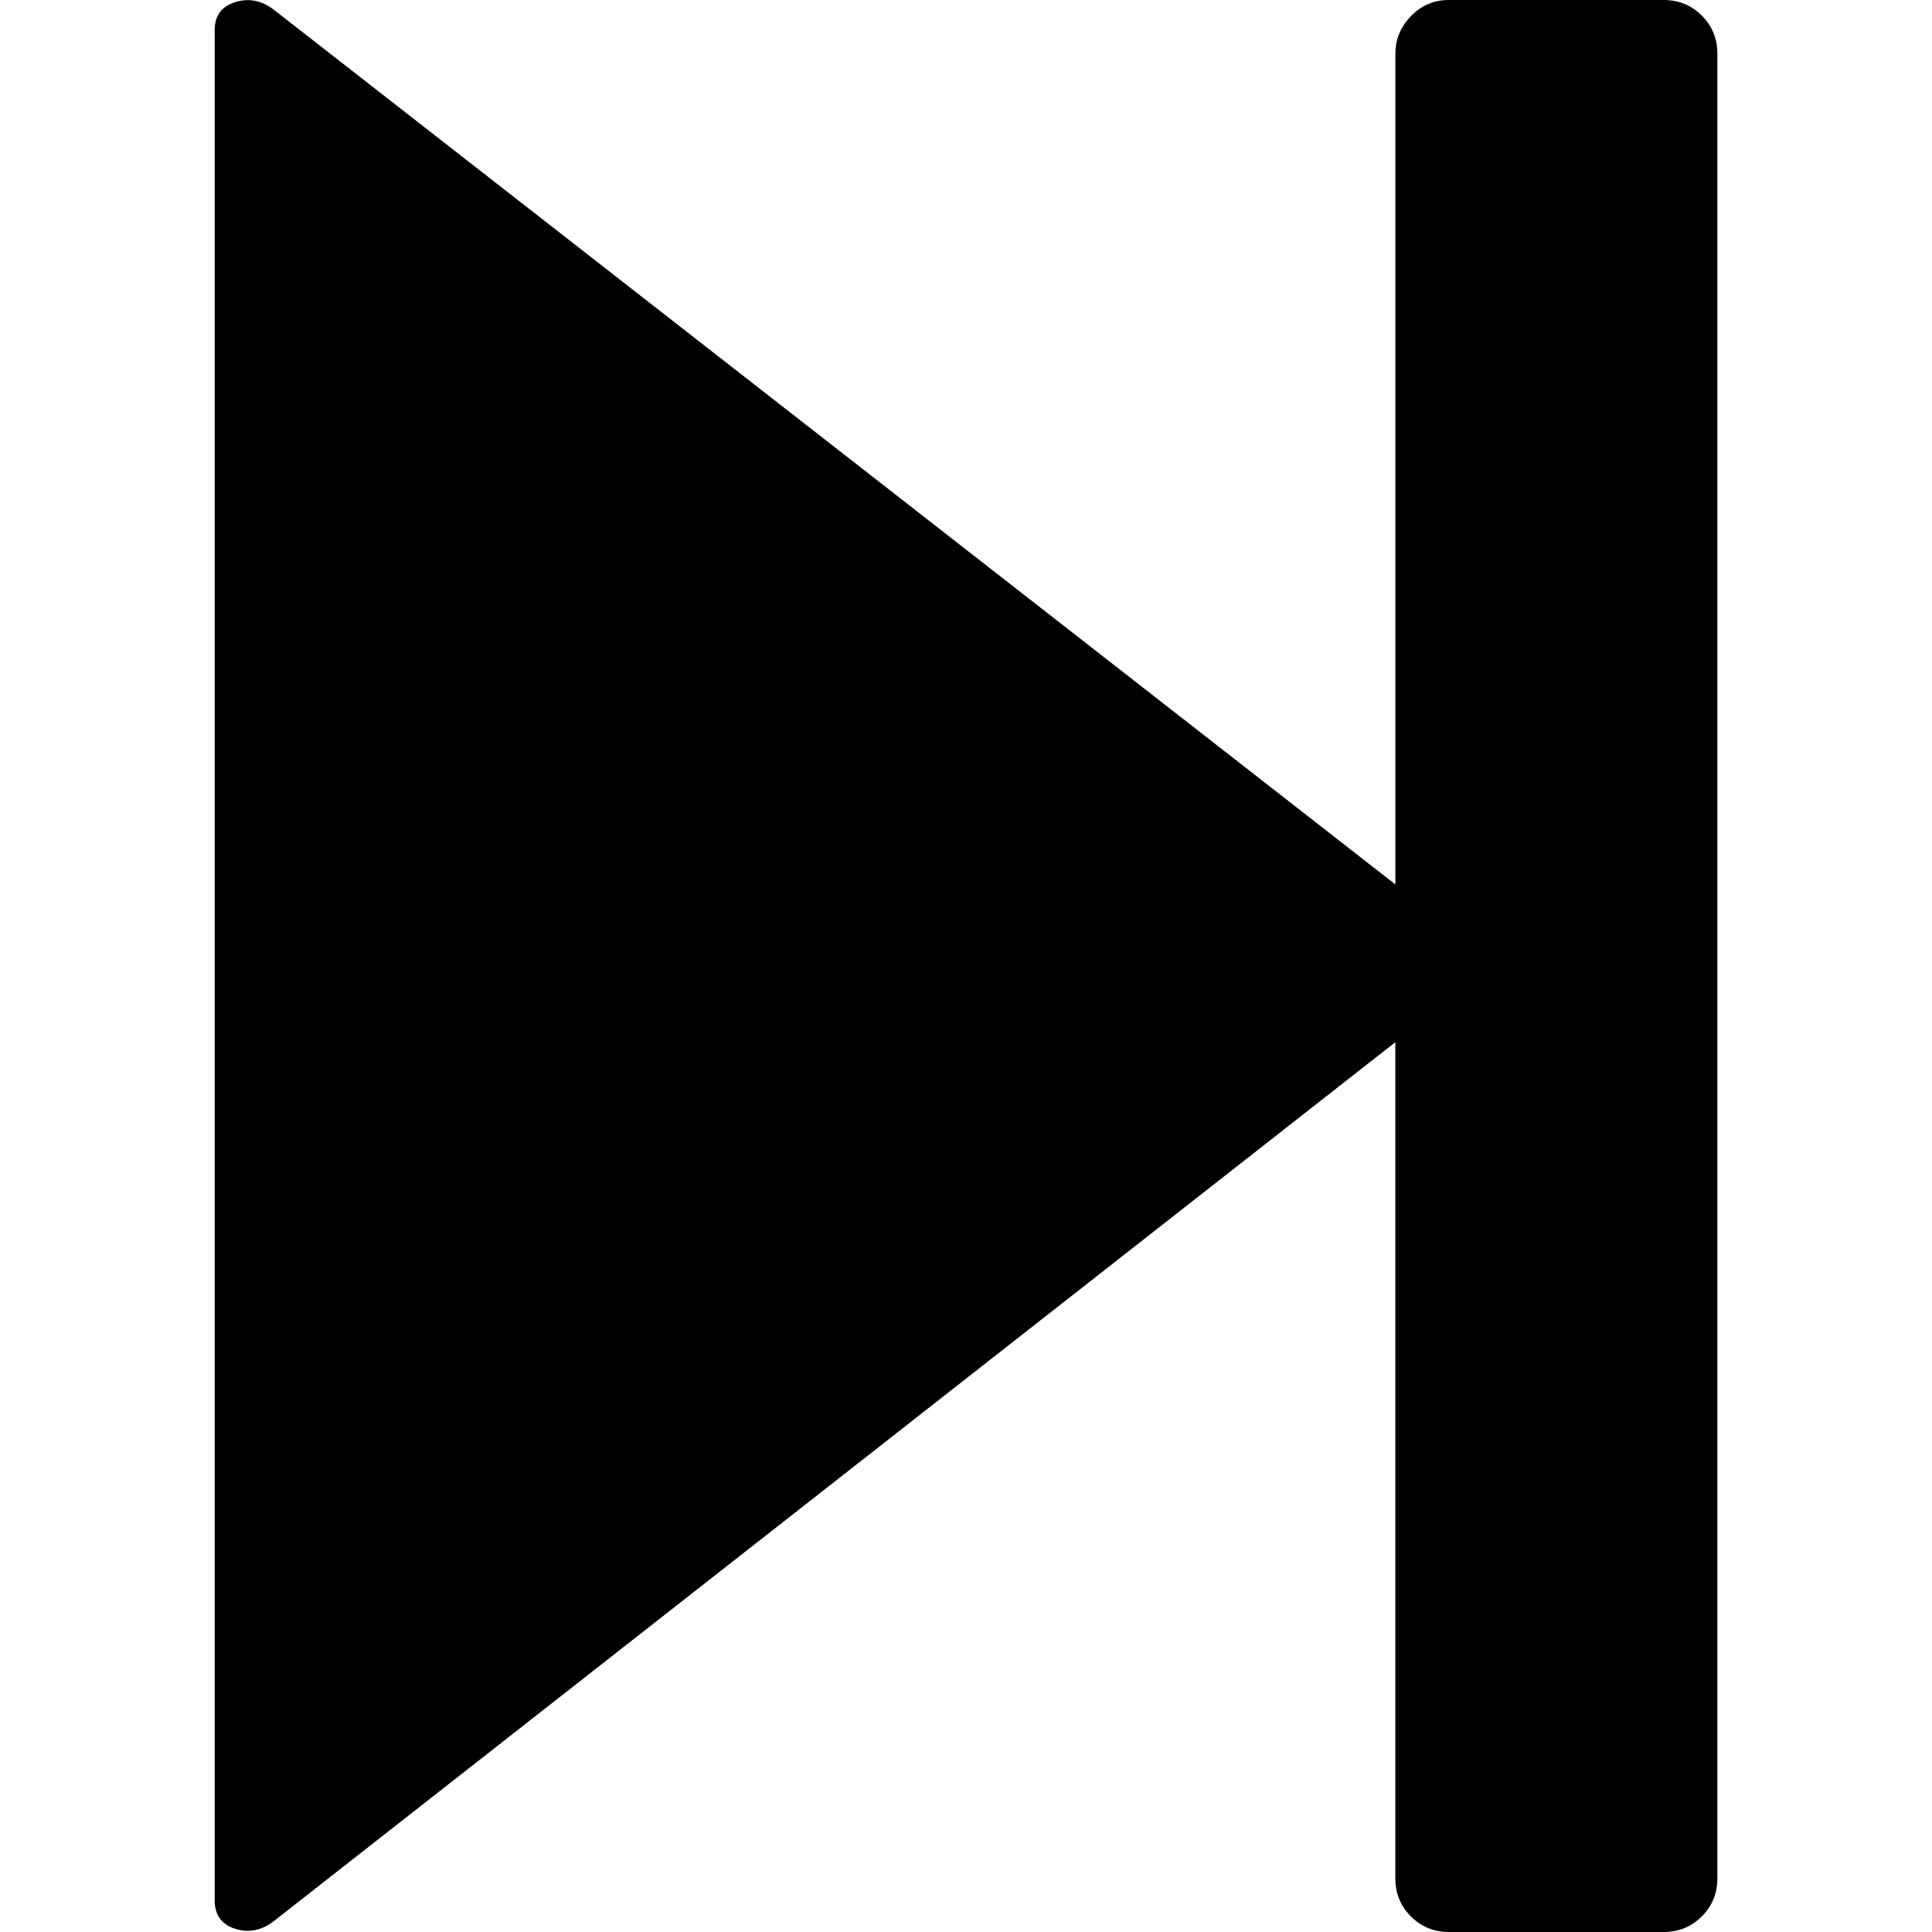 <?xml version="1.0" encoding="UTF-8" standalone="no"?>
<svg
   xmlns:dc="http://purl.org/dc/elements/1.1/"
   xmlns:cc="http://creativecommons.org/ns#"
   xmlns:rdf="http://www.w3.org/1999/02/22-rdf-syntax-ns#"
   xmlns:svg="http://www.w3.org/2000/svg"
   xmlns="http://www.w3.org/2000/svg"
   xmlns:sodipodi="http://sodipodi.sourceforge.net/DTD/sodipodi-0.dtd"
   xmlns:inkscape="http://www.inkscape.org/namespaces/inkscape"
   version="1.1"
   width="32px"
   height="32px"
   id="svg2985"
   inkscape:version="0.91 r13725"
   sodipodi:docname="step_forward.svg">
  <defs
     id="defs2993" />
  <sodipodi:namedview
     pagecolor="#ffffff"
     bordercolor="#666666"
     borderopacity="1"
     objecttolerance="10"
     gridtolerance="10"
     guidetolerance="10"
     inkscape:pageopacity="0"
     inkscape:pageshadow="2"
     inkscape:window-width="1920"
     inkscape:window-height="1028"
     id="namedview2991"
     showgrid="false"
     inkscape:zoom="7.375"
     inkscape:cx="-23.322034"
     inkscape:cy="16"
     inkscape:window-x="-8"
     inkscape:window-y="-8"
     inkscape:window-maximized="1"
     inkscape:current-layer="svg2985" />
  <g
     id="g2987"
     transform="matrix(0.018,0,0,-0.018,-15.889,42.778)" />
  <path
     d="m 3.556,31.467 0,-30.969 q 0,-0.356 0.338,-0.462 0.338,-0.107 0.64,0.124 l 18.578,14.489 0,-13.76 q 0,-0.356 0.258,-0.622 Q 23.627,0 24,0 l 3.556,0 q 0.373,0 0.631,0.258 0.258,0.258 0.258,0.631 l 0,30.222 q 0,0.373 -0.258,0.631 Q 27.929,32 27.556,32 L 24,32 q -0.373,0 -0.631,-0.258 -0.258,-0.258 -0.258,-0.631 l 0,-13.849 -18.578,14.56 q -0.302,0.231 -0.64,0.124 -0.338,-0.107 -0.338,-0.48 z"
     id="path2989"
     inkscape:connector-curvature="0" />
</svg>
